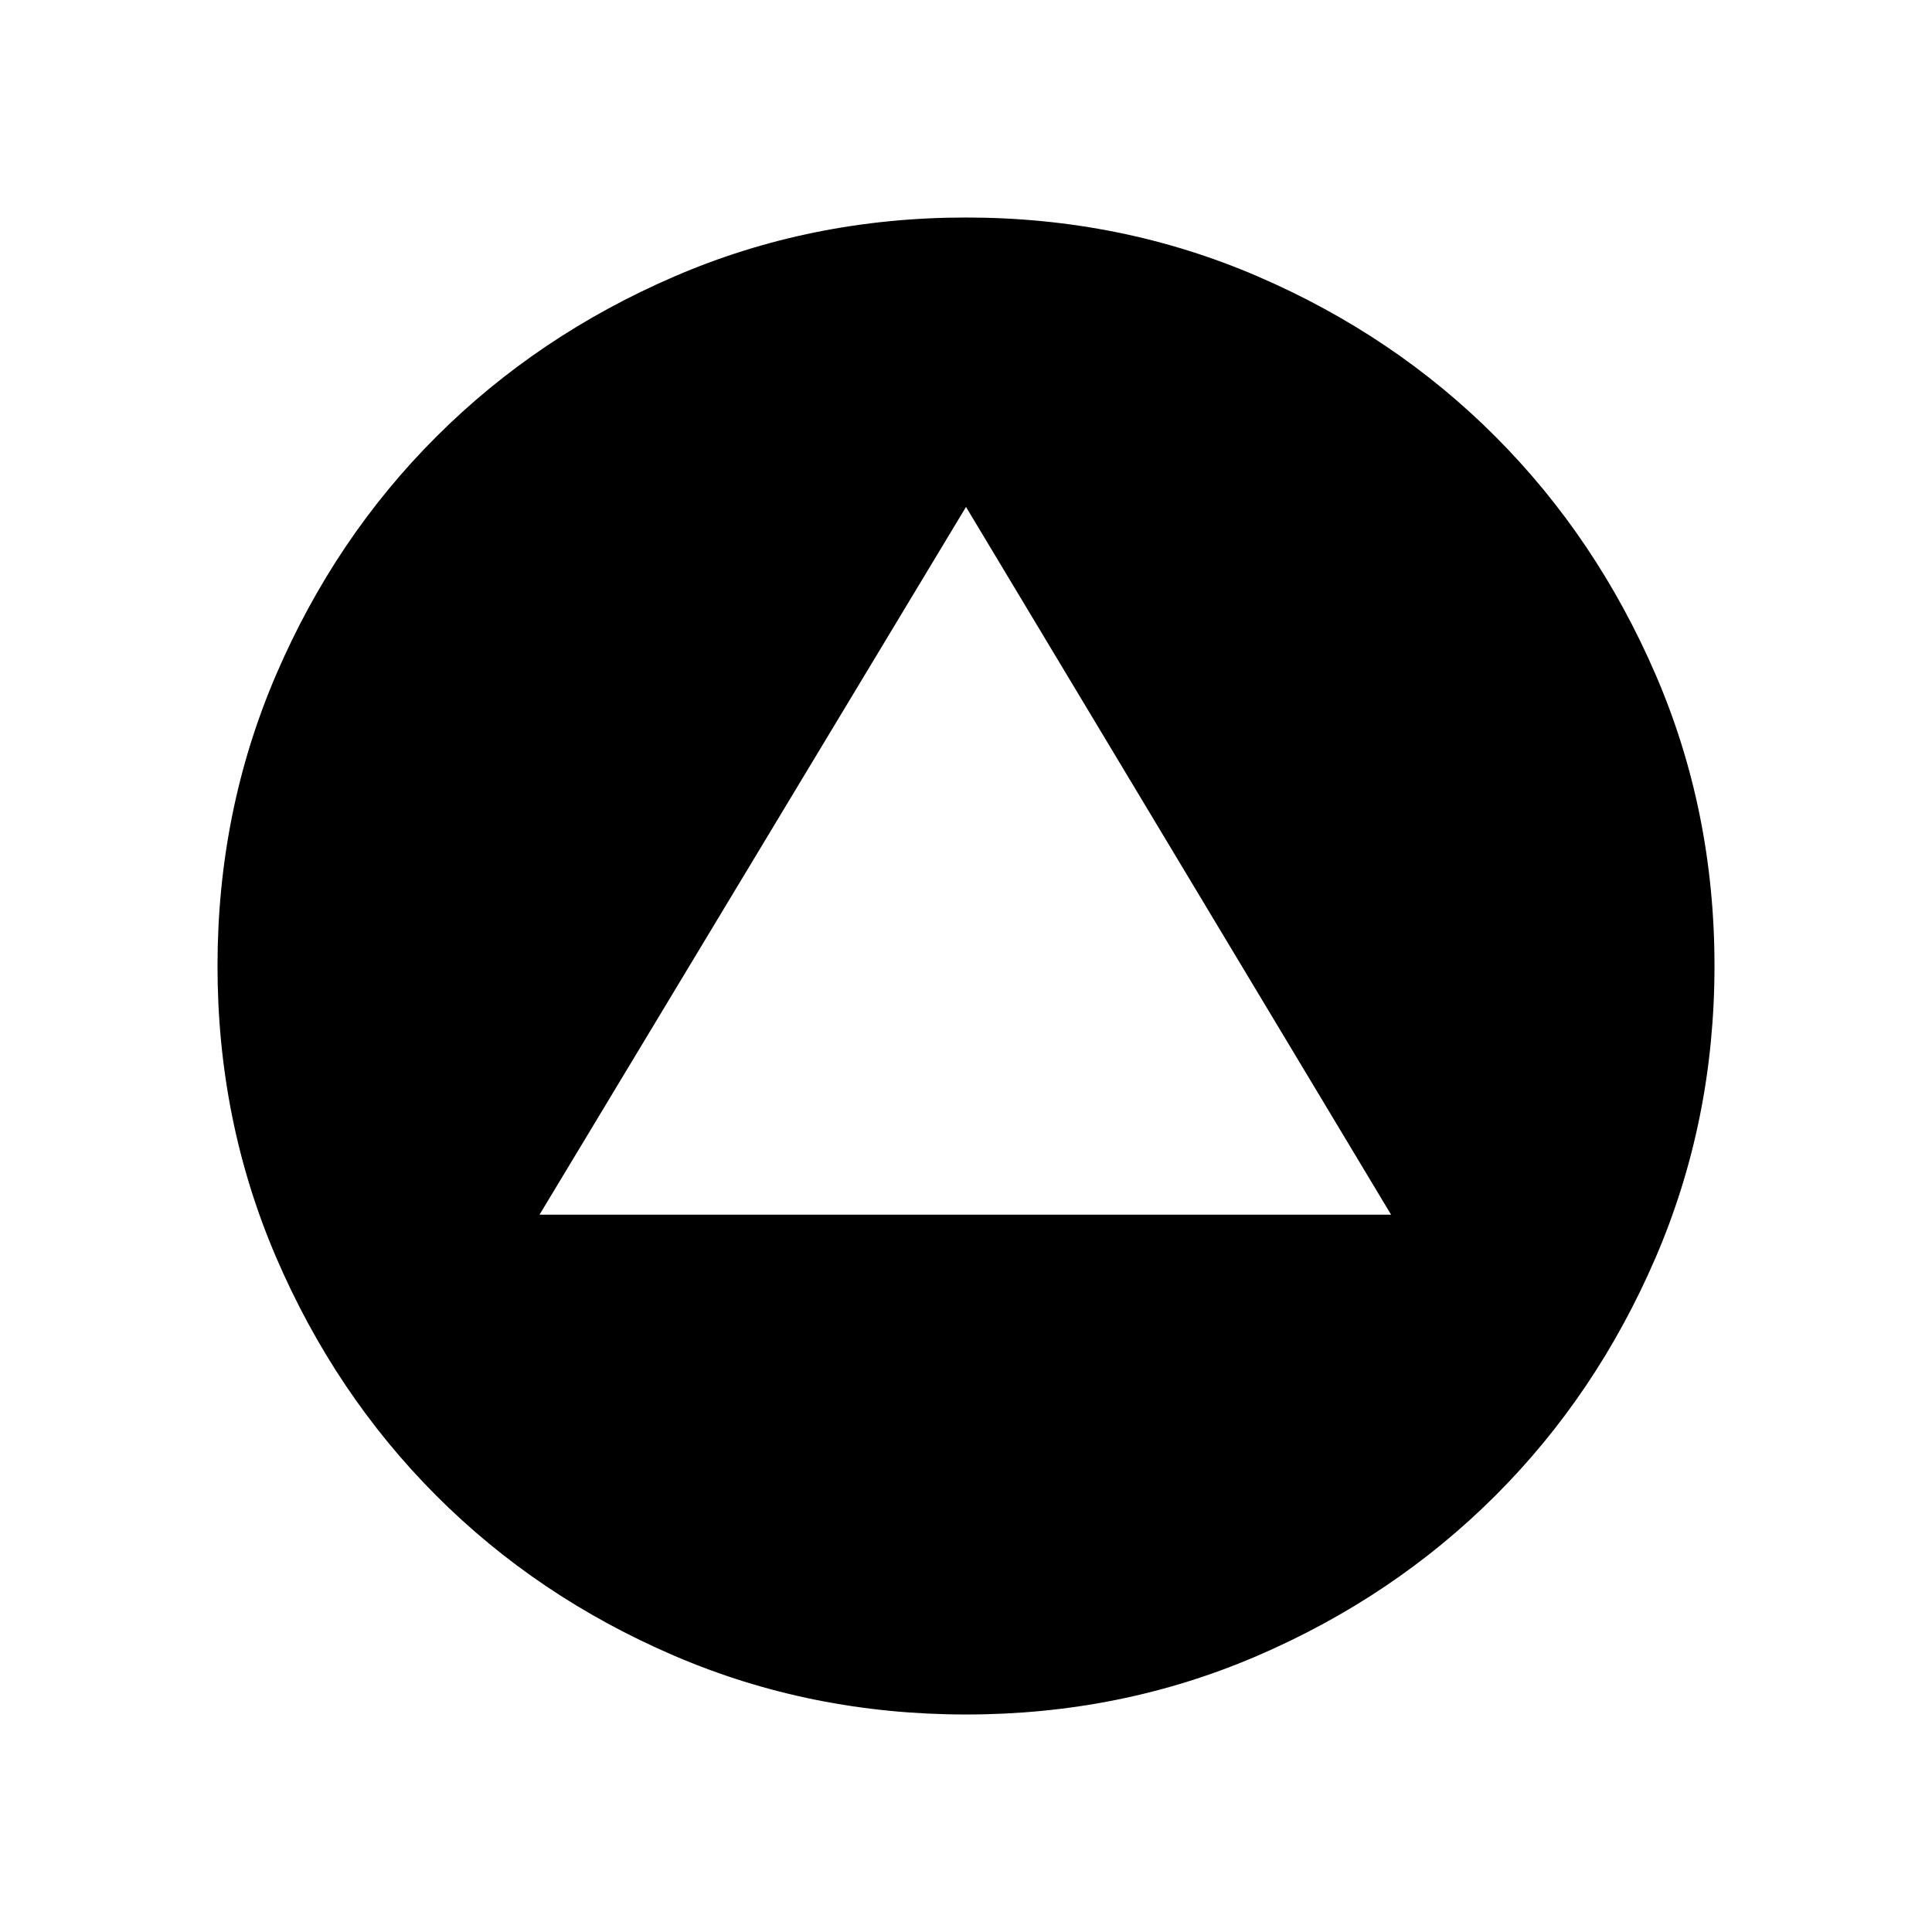 <svg xmlns="http://www.w3.org/2000/svg" height="24" viewBox="0 -960 960 960" width="24"><path d="M268.08-356.42h423.15L480-708.11 268.08-356.42Zm211.98 248.34q-77.12 0-145.11-29.22-67.98-29.23-118.21-79.56-50.24-50.33-79.45-118.21t-29.21-144.92q0-77.12 29.22-144.98 29.23-67.87 79.56-118.1 50.33-50.24 118.21-79.54 67.88-29.31 144.92-29.31 77.12 0 145.01 29.28 67.88 29.28 118.08 79.58 50.19 50.31 79.52 118.11 29.32 67.8 29.32 144.88 0 77.13-29.32 145.12-29.32 67.98-79.65 118.21-50.34 50.24-118.09 79.45-67.76 29.21-144.8 29.21Z"/></svg>